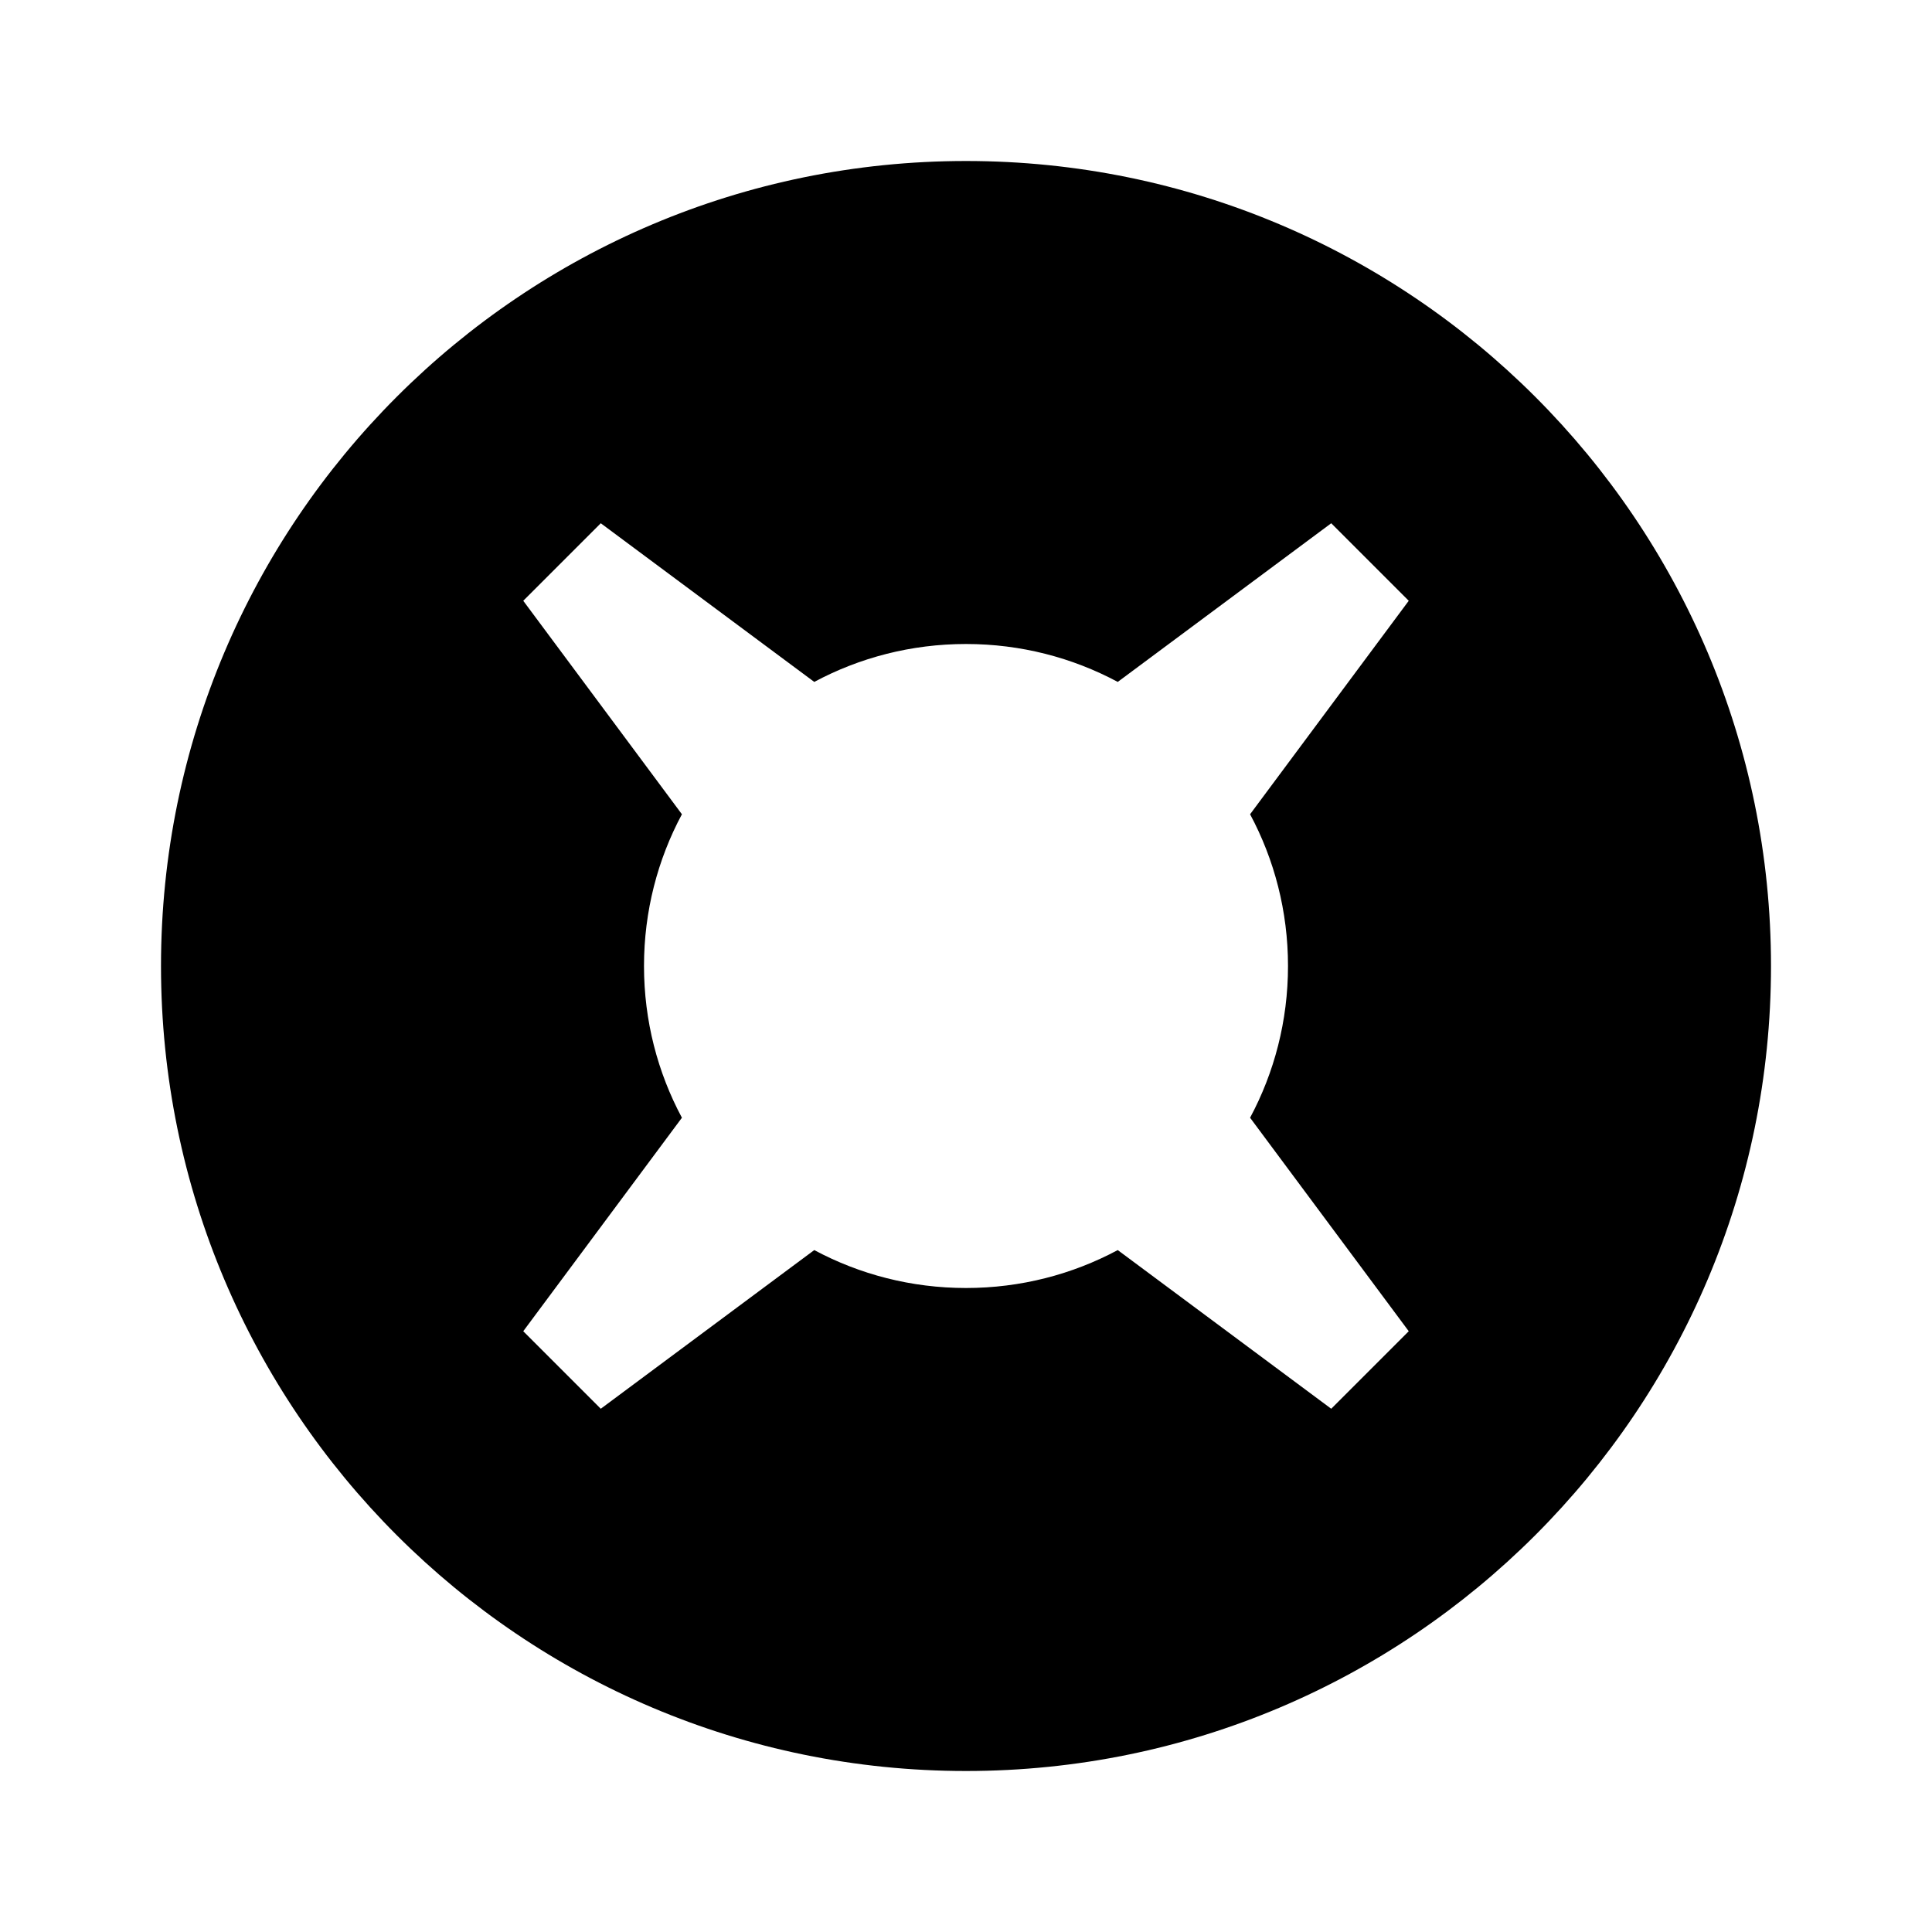 <svg width="24" height="24" viewBox="0 0 24 24" fill="none" xmlns="http://www.w3.org/2000/svg">
<path fill-rule="evenodd" clip-rule="evenodd" d="M12 2C17.523 2 22 6.477 22 12C22 17.523 17.523 22 12 22C6.477 22 2 17.523 2 12C2 6.477 6.477 2 12 2ZM13.885 8.471C13.323 8.17 12.681 8 12 8C11.319 8 10.677 8.17 10.115 8.471L7.463 6.5L6.5 7.463L8.471 10.115C8.17 10.677 8 11.319 8 12C8 12.681 8.17 13.323 8.471 13.885L6.5 16.537L7.463 17.5L10.115 15.529C10.677 15.83 11.319 16 12 16C12.681 16 13.323 15.83 13.885 15.529L16.537 17.5L17.5 16.537L15.529 13.885C15.83 13.323 16 12.681 16 12C16 11.319 15.83 10.677 15.529 10.115L17.5 7.463L16.537 6.5L13.885 8.471Z" fill="black"/>
</svg>
